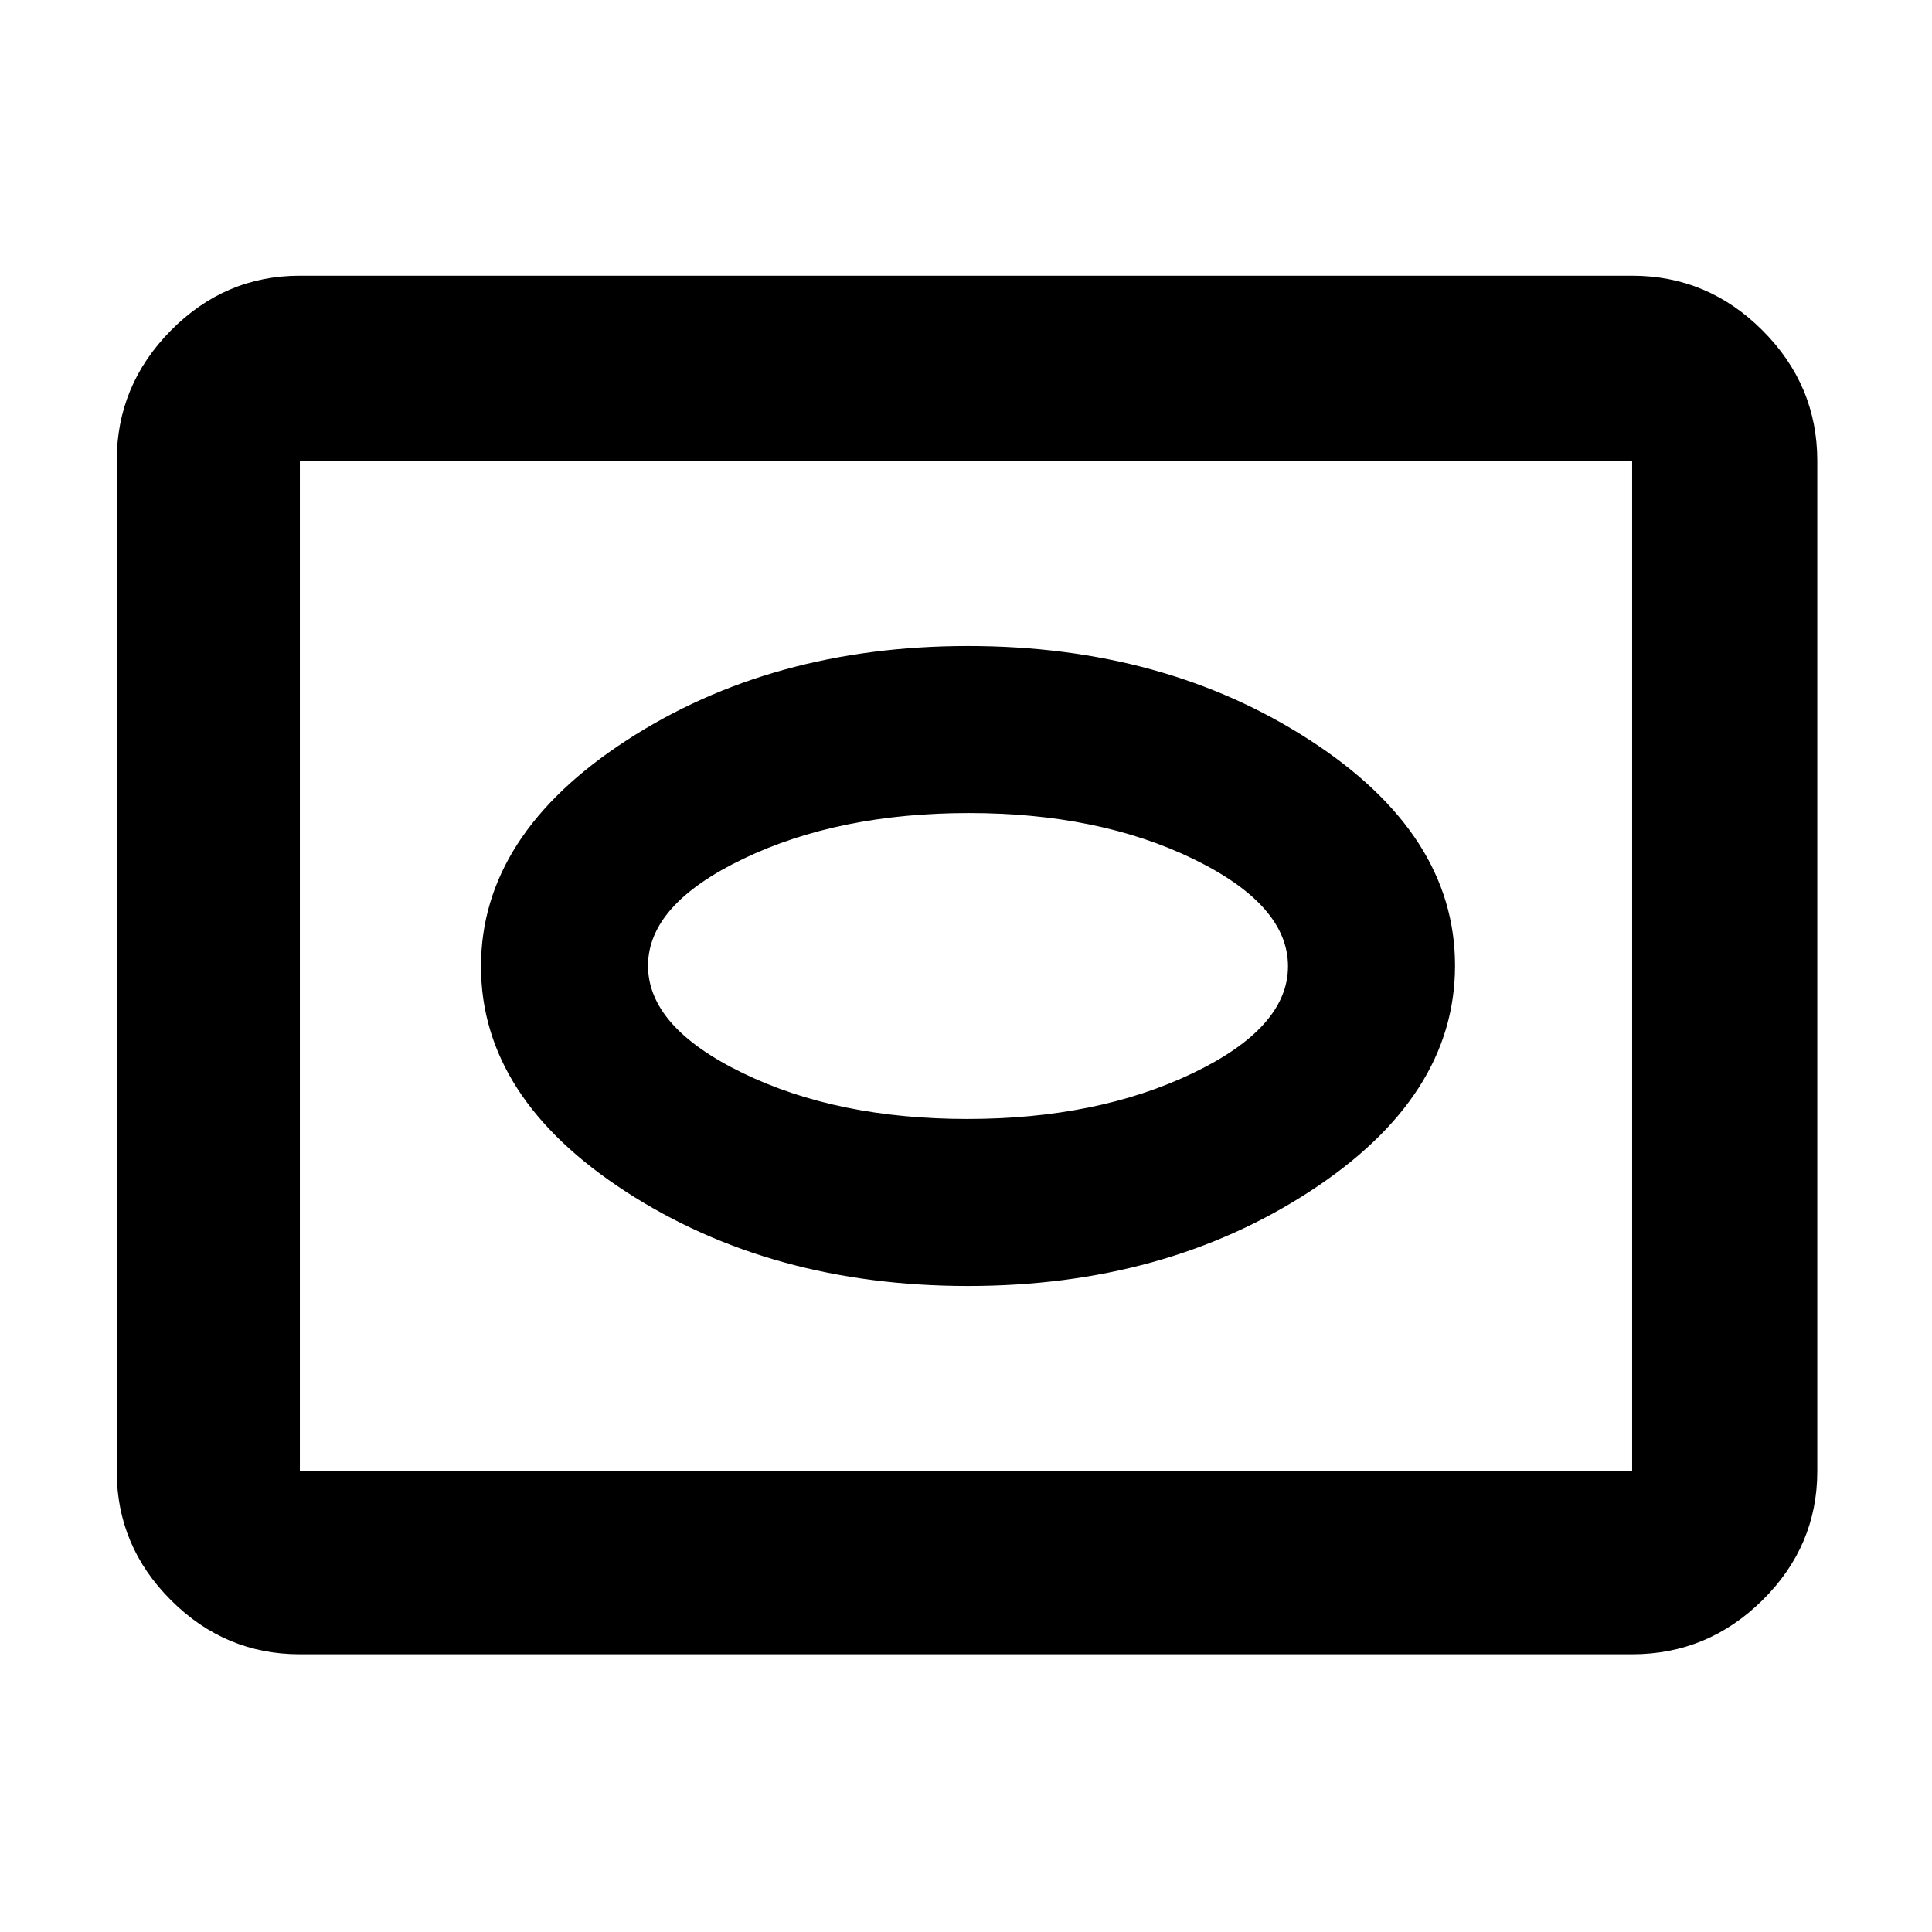 <svg xmlns="http://www.w3.org/2000/svg" height="48" viewBox="0 -960 960 960" width="48"><path d="M149-138q-37.18 0-64.09-26.91Q58-191.82 58-229v-502q0-37.59 26.91-64.79Q111.82-823 149-823h662q37.59 0 64.79 27.21Q903-768.59 903-731v502q0 37.18-27.21 64.09Q848.59-138 811-138H149Zm0-91h662v-502H149v502Zm0 0v-502 502Zm332-92q97.63 0 169.82-46.97Q723-414.94 723-480.22t-72.18-112.03Q578.63-639 481-639t-169.82 46.97Q239-545.06 239-479.78t72.18 112.03Q383.37-321 481-321Zm-.42-83Q416-404 369-426.84q-47-22.85-47-53.3 0-30.46 47.42-53.16 47.42-22.7 112-22.7T593-533.16q47 22.85 47 53.3 0 30.46-47.42 53.16-47.42 22.7-112 22.7Z"/></svg>